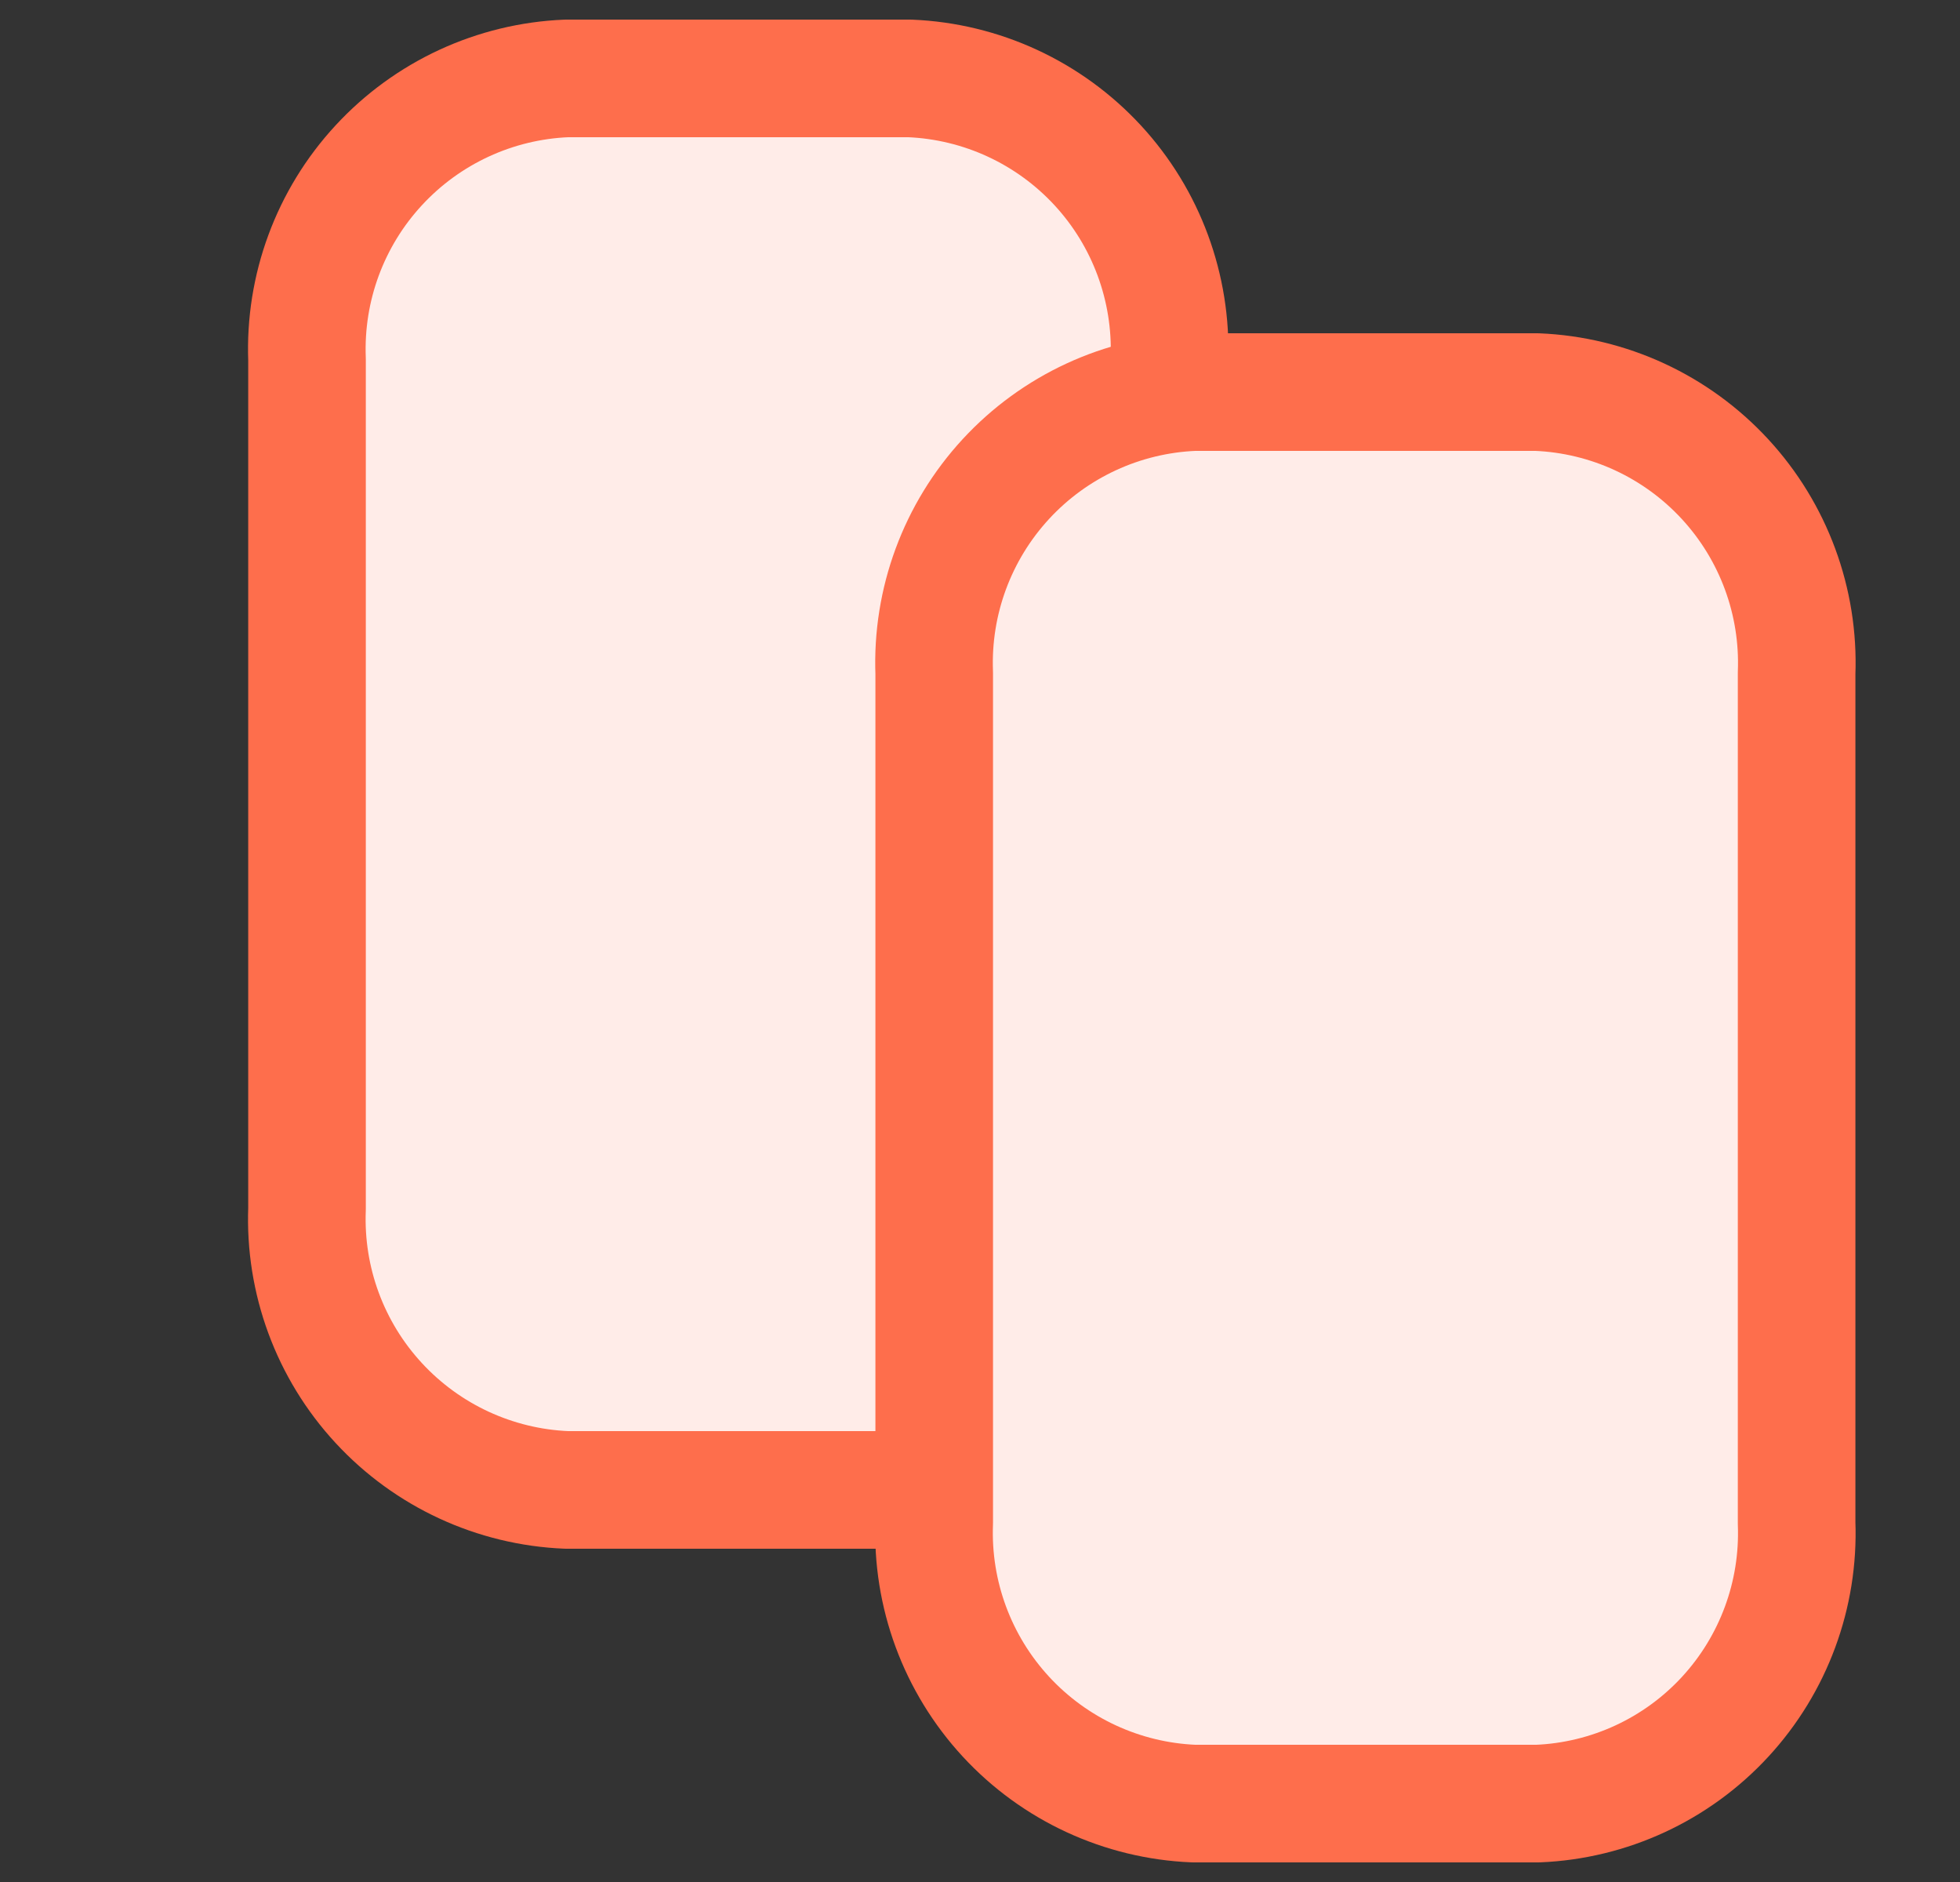 <svg width="25" height="24" viewBox="0 0 25 24" fill="none" xmlns="http://www.w3.org/2000/svg">
<rect x="0" y="0" width="25" height="24" fill="#333333" stroke="none"/>
<path d="M14.916 5.493V4.585C14.95 3.671 14.622 2.78 14.001 2.108C13.38 1.436 12.519 1.038 11.605 1H7.226C6.312 1.038 5.45 1.437 4.83 2.109C4.209 2.781 3.881 3.671 3.916 4.585V15.415C3.881 16.329 4.209 17.219 4.83 17.891C5.45 18.563 6.312 18.962 7.226 19H11.616C12.527 18.962 13.386 18.564 14.004 17.894C14.623 17.224 14.95 16.336 14.916 15.425V5.493Z" fill="#FFECE8" stroke="#FE6E4C" stroke-width="1.5" stroke-miterlimit="10" stroke-linecap="round" stroke-linejoin="round"/>
<path d="M22.916 9.493V8.585C22.951 7.671 22.622 6.78 22.001 6.108C21.38 5.436 20.519 5.038 19.605 5H15.226C14.312 5.038 13.45 5.437 12.83 6.109C12.21 6.781 11.881 7.671 11.916 8.585V19.415C11.881 20.329 12.21 21.219 12.83 21.891C13.45 22.563 14.312 22.962 15.226 23H19.616C20.527 22.962 21.386 22.564 22.004 21.894C22.622 21.224 22.95 20.336 22.916 19.425V9.493Z" fill="#FFECE8" stroke="#FE6E4C" stroke-width="1.5" stroke-miterlimit="10" stroke-linecap="round" stroke-linejoin="round"/>
</svg>
